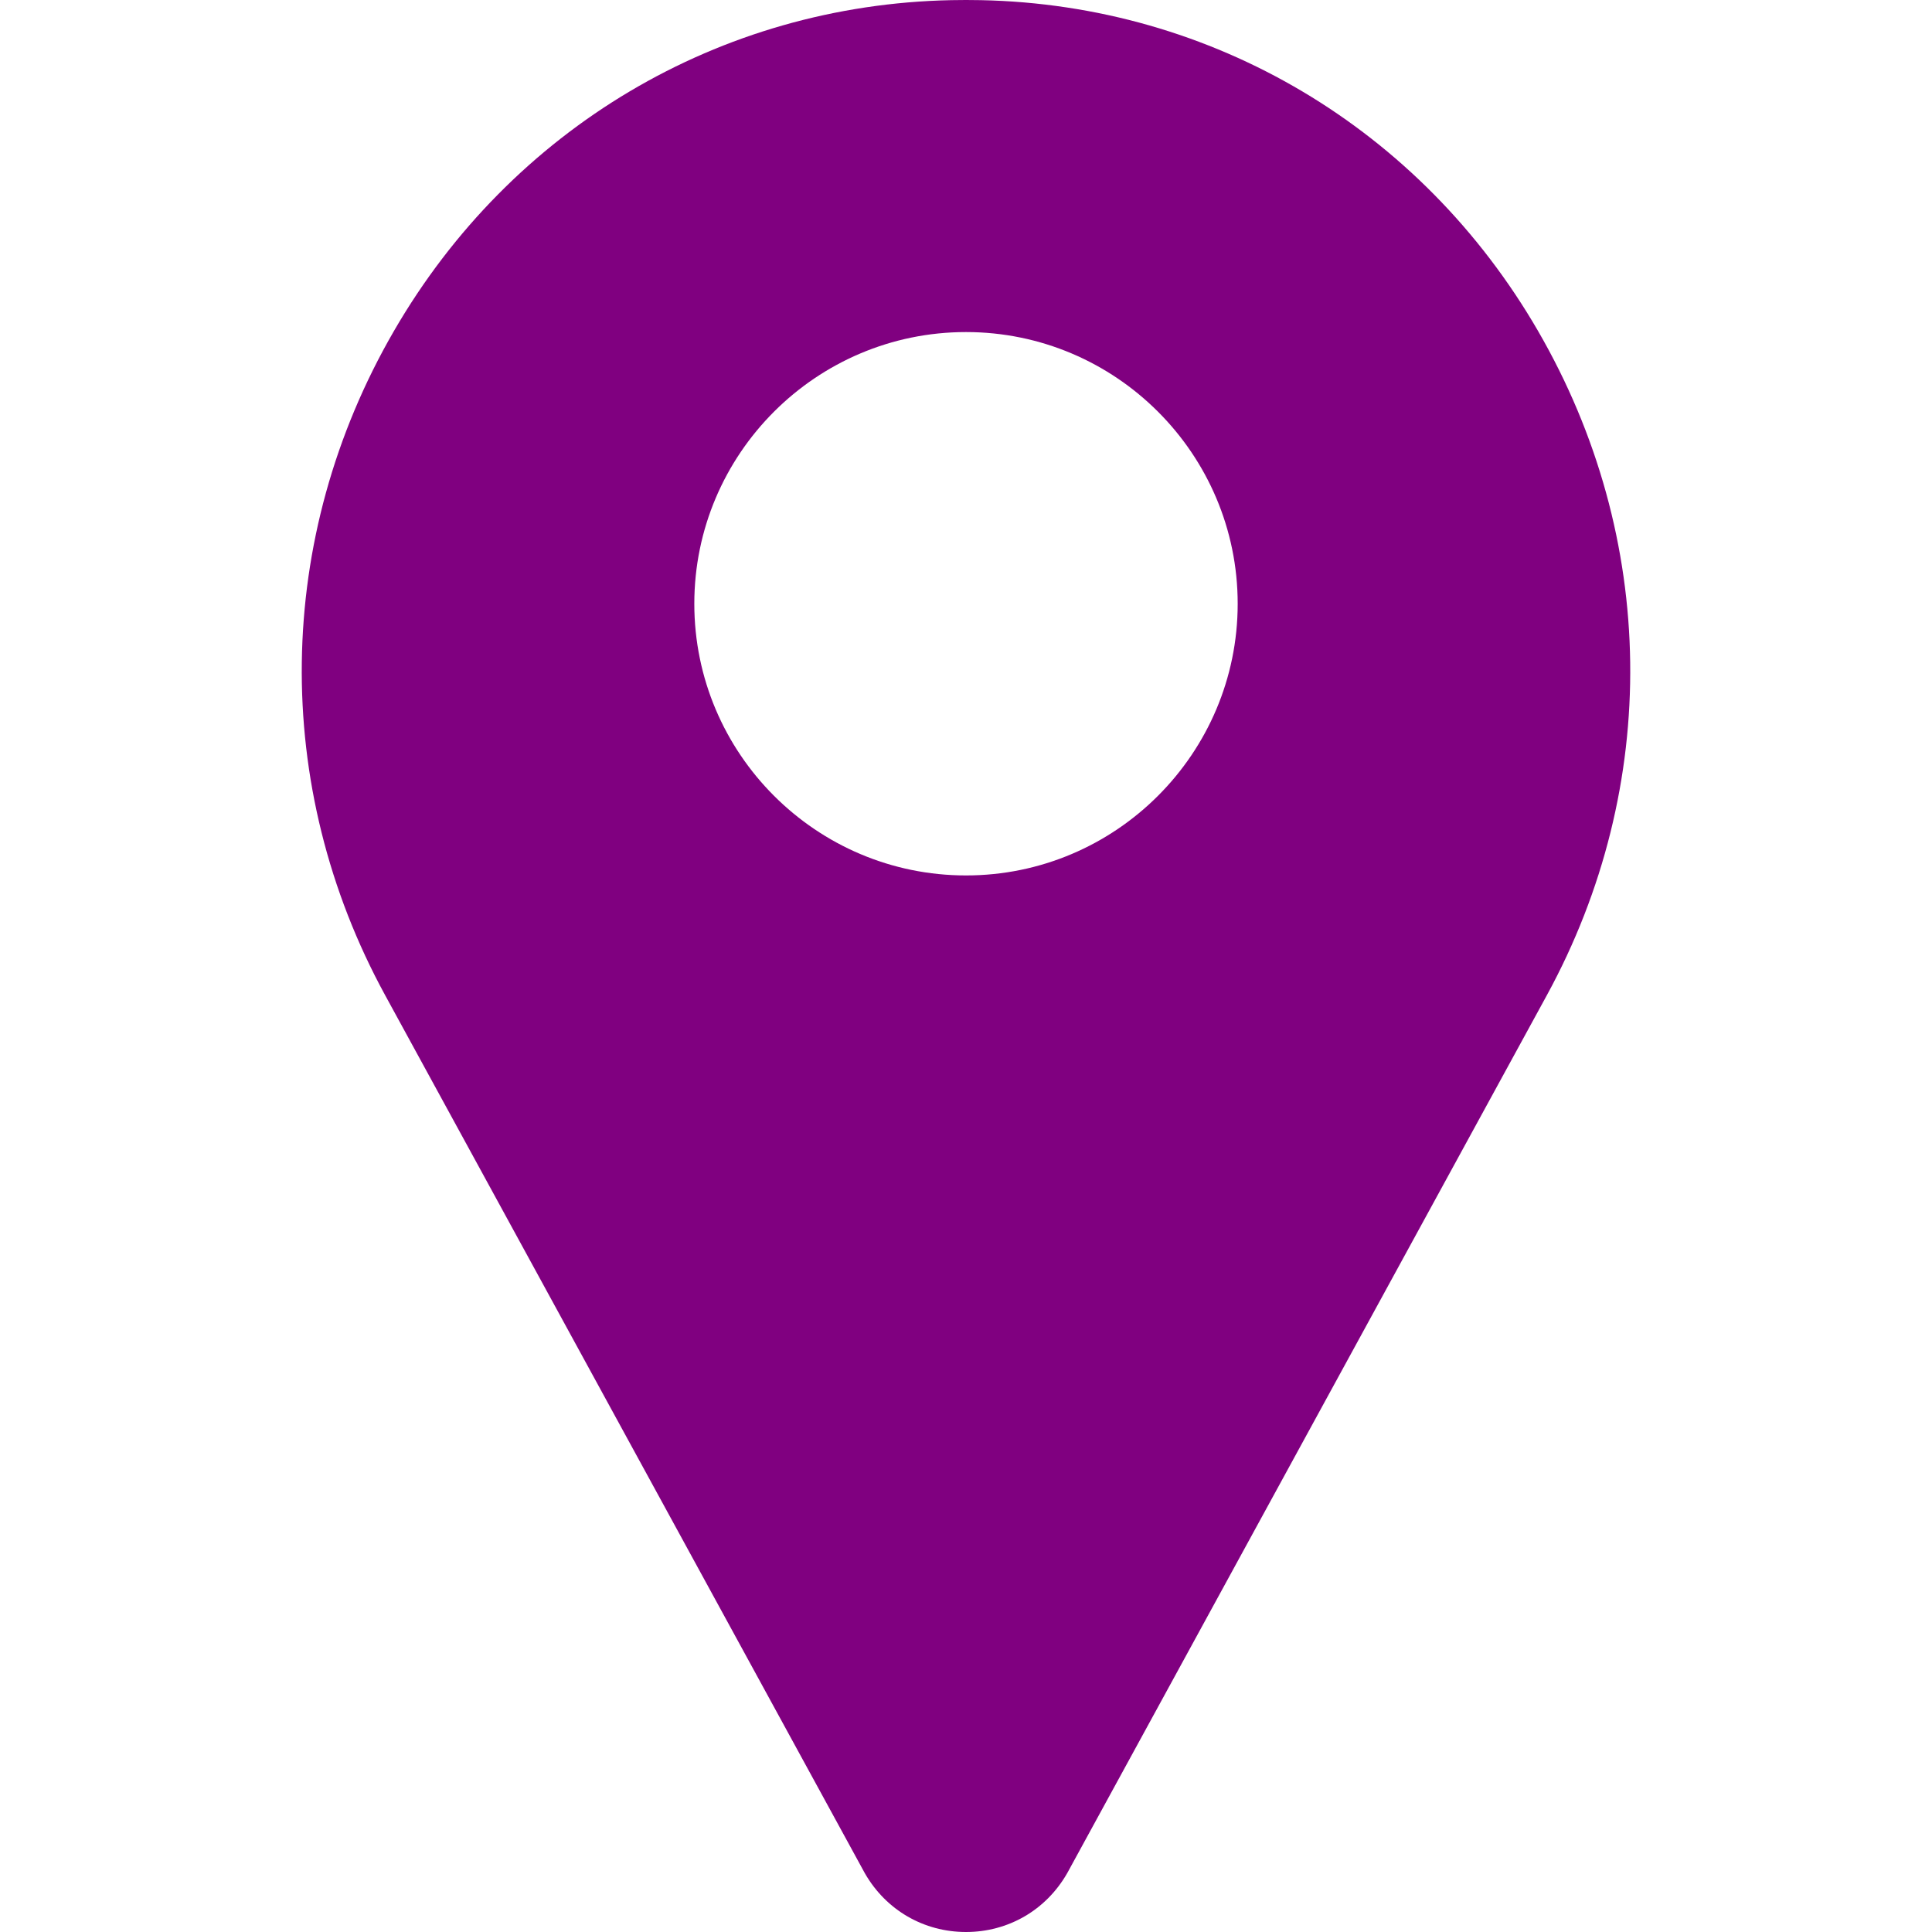 <svg height="512" width="512" xmlns="http://www.w3.org/2000/svg"><path fill="purple" d="M407.579 87.677C376.506 34.053 321.314 1.292 259.939.04c-2.62-.054-5.257-.054-7.878 0-61.374 1.252-116.566 34.013-147.64 87.637-31.762 54.812-32.631 120.652-2.325 176.123l126.963 232.387c.057.103.114.206.173.308 5.586 9.709 15.593 15.505 26.77 15.505 11.176 0 21.183-5.797 26.768-15.505.059-.102.116-.205.173-.308L409.906 263.8c30.304-55.471 29.435-121.311-2.327-176.123zM256 232c-39.701 0-72-32.299-72-72s32.299-72 72-72 72 32.299 72 72-32.298 72-72 72z"/></svg>